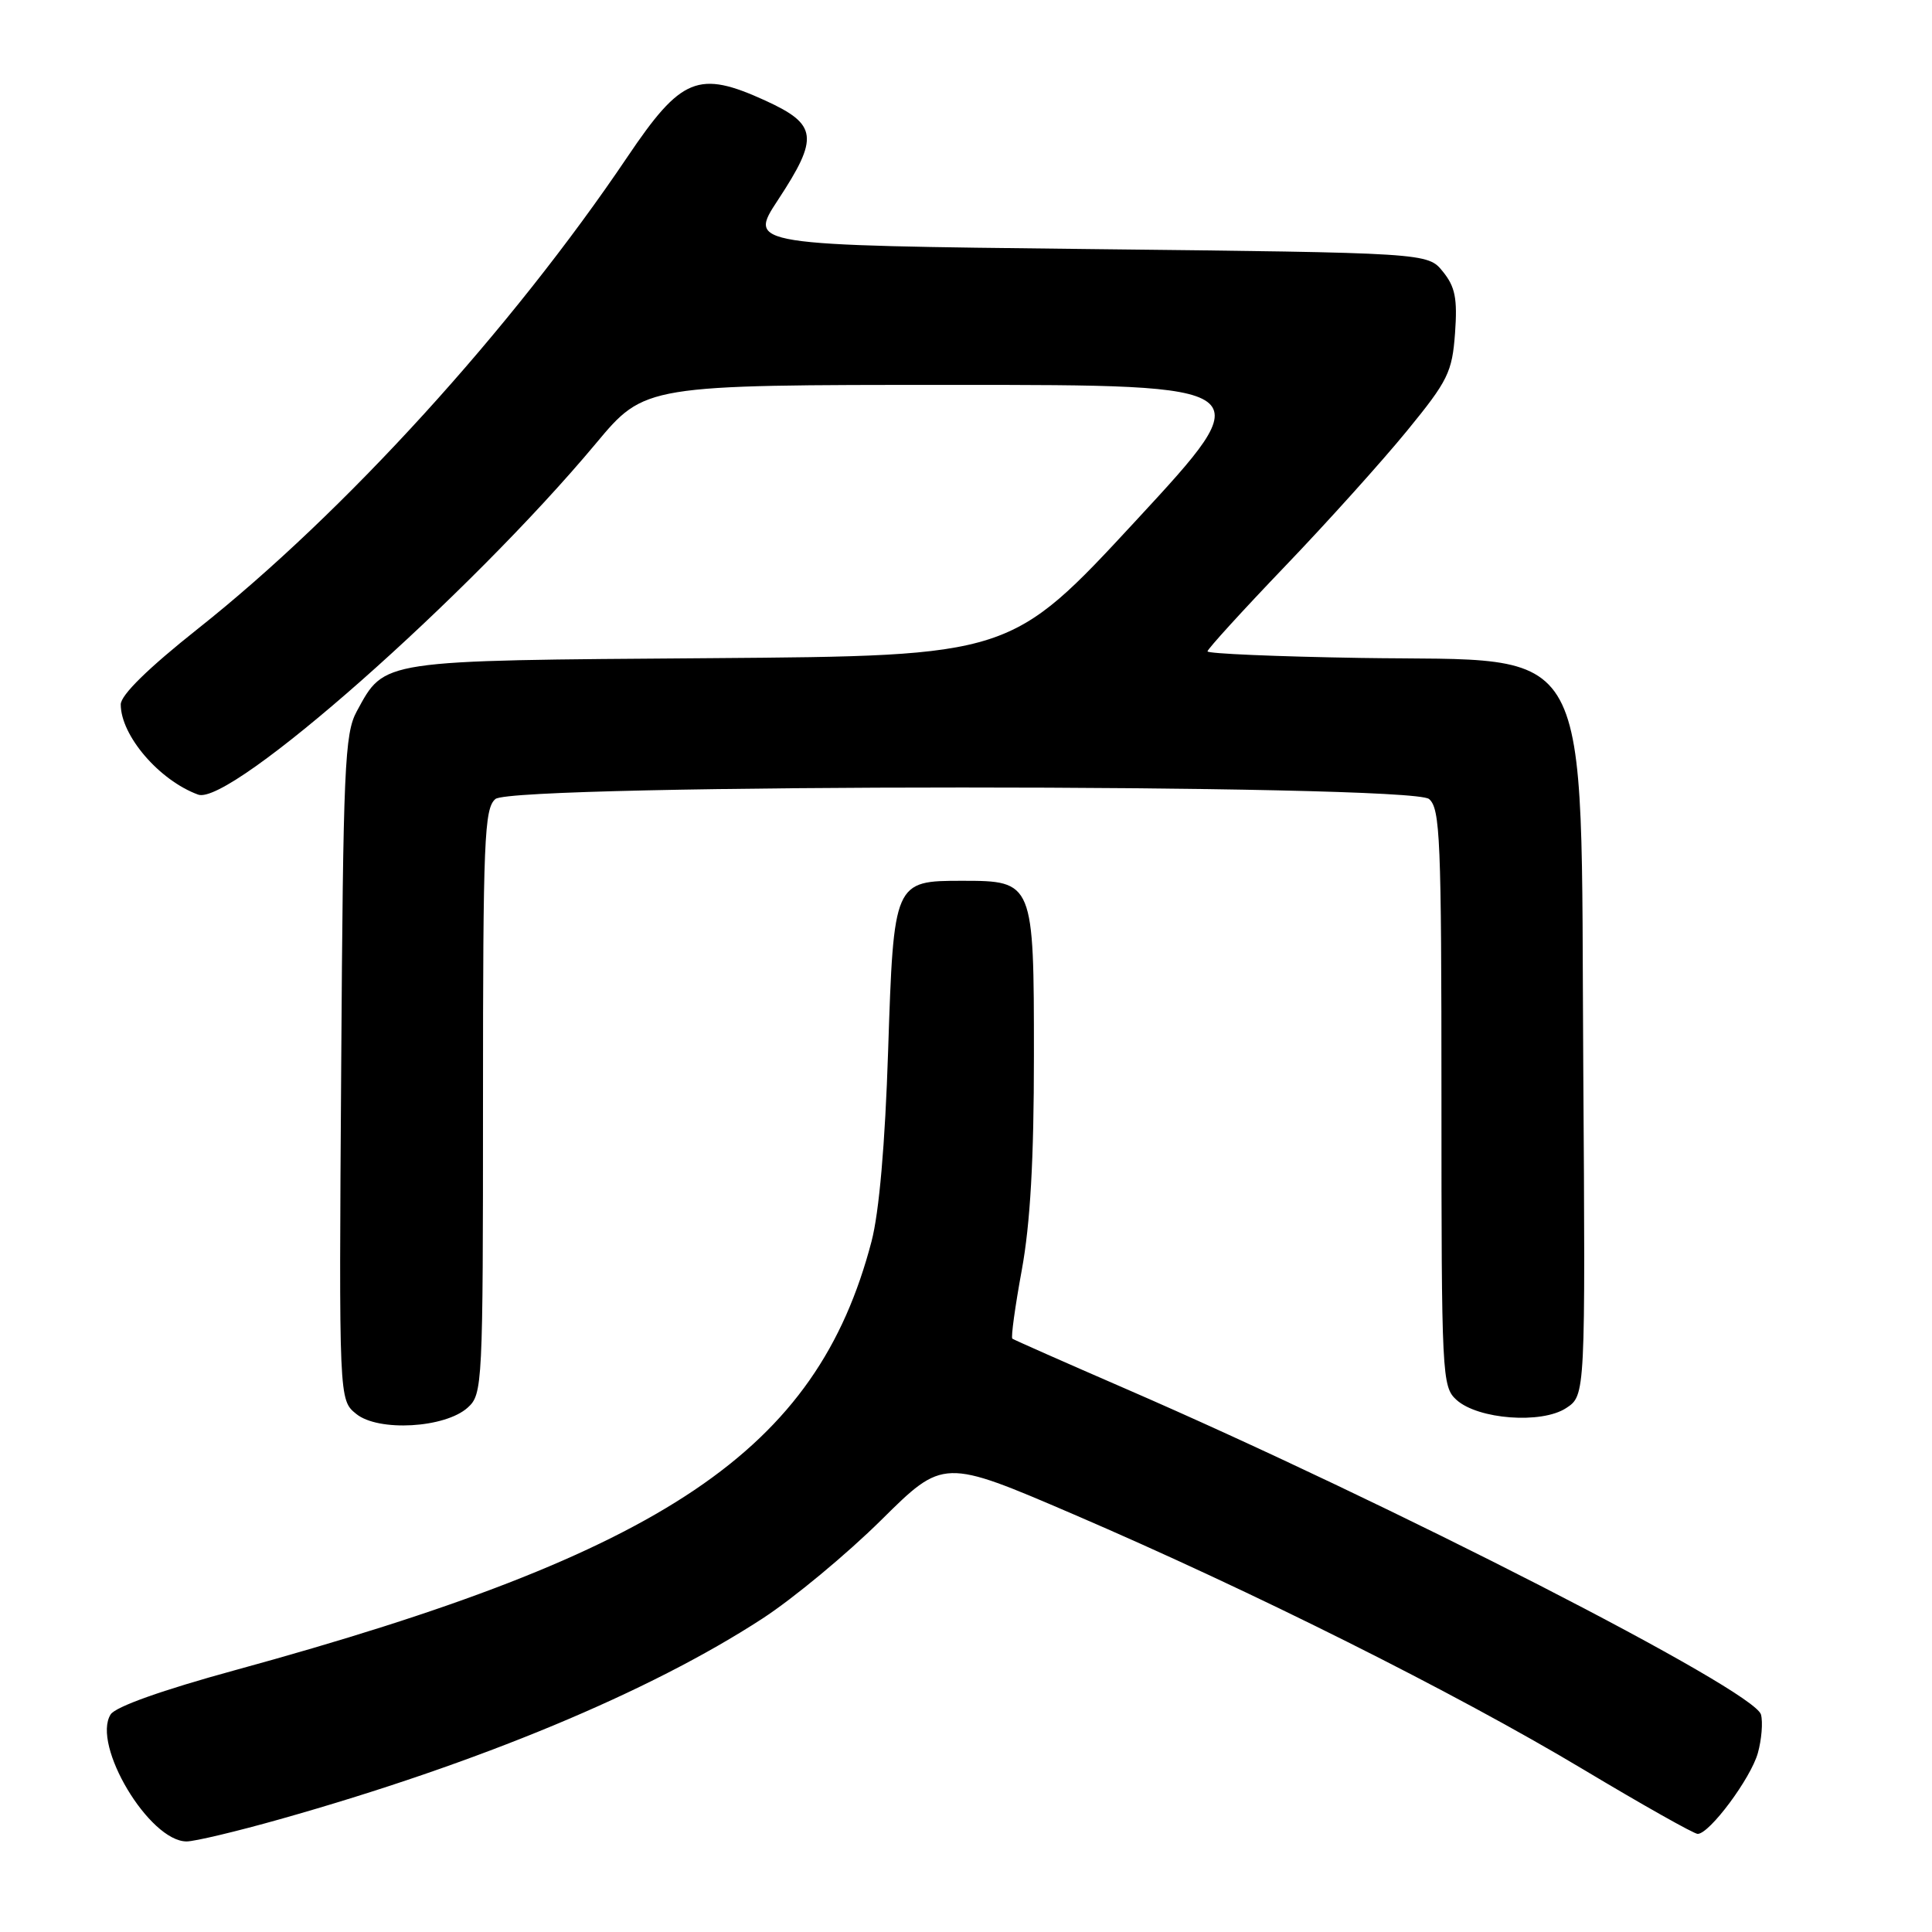 <?xml version="1.0" encoding="UTF-8" standalone="no"?>
<!DOCTYPE svg PUBLIC "-//W3C//DTD SVG 1.1//EN" "http://www.w3.org/Graphics/SVG/1.1/DTD/svg11.dtd" >
<svg xmlns="http://www.w3.org/2000/svg" xmlns:xlink="http://www.w3.org/1999/xlink" version="1.1" viewBox="0 0 256 256">
 <g >
 <path fill="currentColor"
d=" M 37.08 241.06 C 63.43 233.63 86.05 224.22 101.04 214.46 C 105.14 211.79 112.21 205.92 116.76 201.42 C 125.01 193.25 125.01 193.25 142.26 200.66 C 166.02 210.88 192.78 224.27 209.78 234.45 C 217.63 239.15 224.46 243.00 224.95 243.00 C 226.52 243.00 232.00 235.63 232.93 232.27 C 233.42 230.50 233.61 228.21 233.34 227.19 C 232.50 223.98 184.27 199.25 149.00 183.95 C 141.03 180.49 134.34 177.53 134.14 177.38 C 133.94 177.23 134.50 173.14 135.39 168.30 C 136.52 162.13 137.00 153.66 137.00 139.90 C 137.00 116.85 136.95 116.71 127.50 116.71 C 118.45 116.71 118.42 116.78 117.68 139.26 C 117.28 151.61 116.49 160.65 115.48 164.50 C 108.21 192.24 88.28 205.66 31.10 221.32 C 21.52 223.94 15.30 226.15 14.66 227.17 C 12.12 231.20 19.78 244.00 24.73 244.00 C 25.79 244.00 31.34 242.68 37.08 241.06 Z  M 61.98 186.51 C 63.94 184.75 64.00 183.52 64.00 145.97 C 64.00 111.17 64.17 107.11 65.65 105.87 C 68.11 103.84 186.89 103.84 189.35 105.87 C 190.83 107.11 191.00 111.13 191.00 145.47 C 191.00 182.36 191.07 183.75 192.99 185.49 C 195.85 188.08 204.27 188.71 207.52 186.58 C 210.08 184.90 210.08 184.90 209.79 141.20 C 209.41 83.48 211.70 87.68 180.30 87.18 C 169.13 87.00 160.00 86.61 160.00 86.31 C 160.00 86.01 164.61 80.95 170.25 75.06 C 175.89 69.18 183.17 61.08 186.44 57.08 C 191.88 50.43 192.42 49.32 192.80 44.14 C 193.13 39.55 192.82 38.00 191.19 35.99 C 189.18 33.50 189.18 33.50 144.16 33.00 C 99.14 32.50 99.14 32.50 103.07 26.52 C 108.54 18.20 108.33 16.50 101.44 13.34 C 92.54 9.27 90.27 10.20 83.13 20.80 C 67.72 43.66 45.68 67.88 26.25 83.29 C 19.63 88.54 16.00 92.10 16.00 93.34 C 16.00 97.46 21.09 103.40 26.25 105.29 C 30.50 106.86 62.11 78.94 78.97 58.75 C 85.44 51.00 85.44 51.00 126.30 51.00 C 167.15 51.00 167.15 51.00 150.54 68.96 C 133.93 86.91 133.93 86.91 94.17 87.21 C 50.08 87.53 51.02 87.39 47.27 94.26 C 45.67 97.20 45.47 101.62 45.21 141.50 C 44.91 185.50 44.91 185.50 47.20 187.35 C 50.13 189.74 58.98 189.23 61.98 186.51 Z "/>
</g>
</svg>